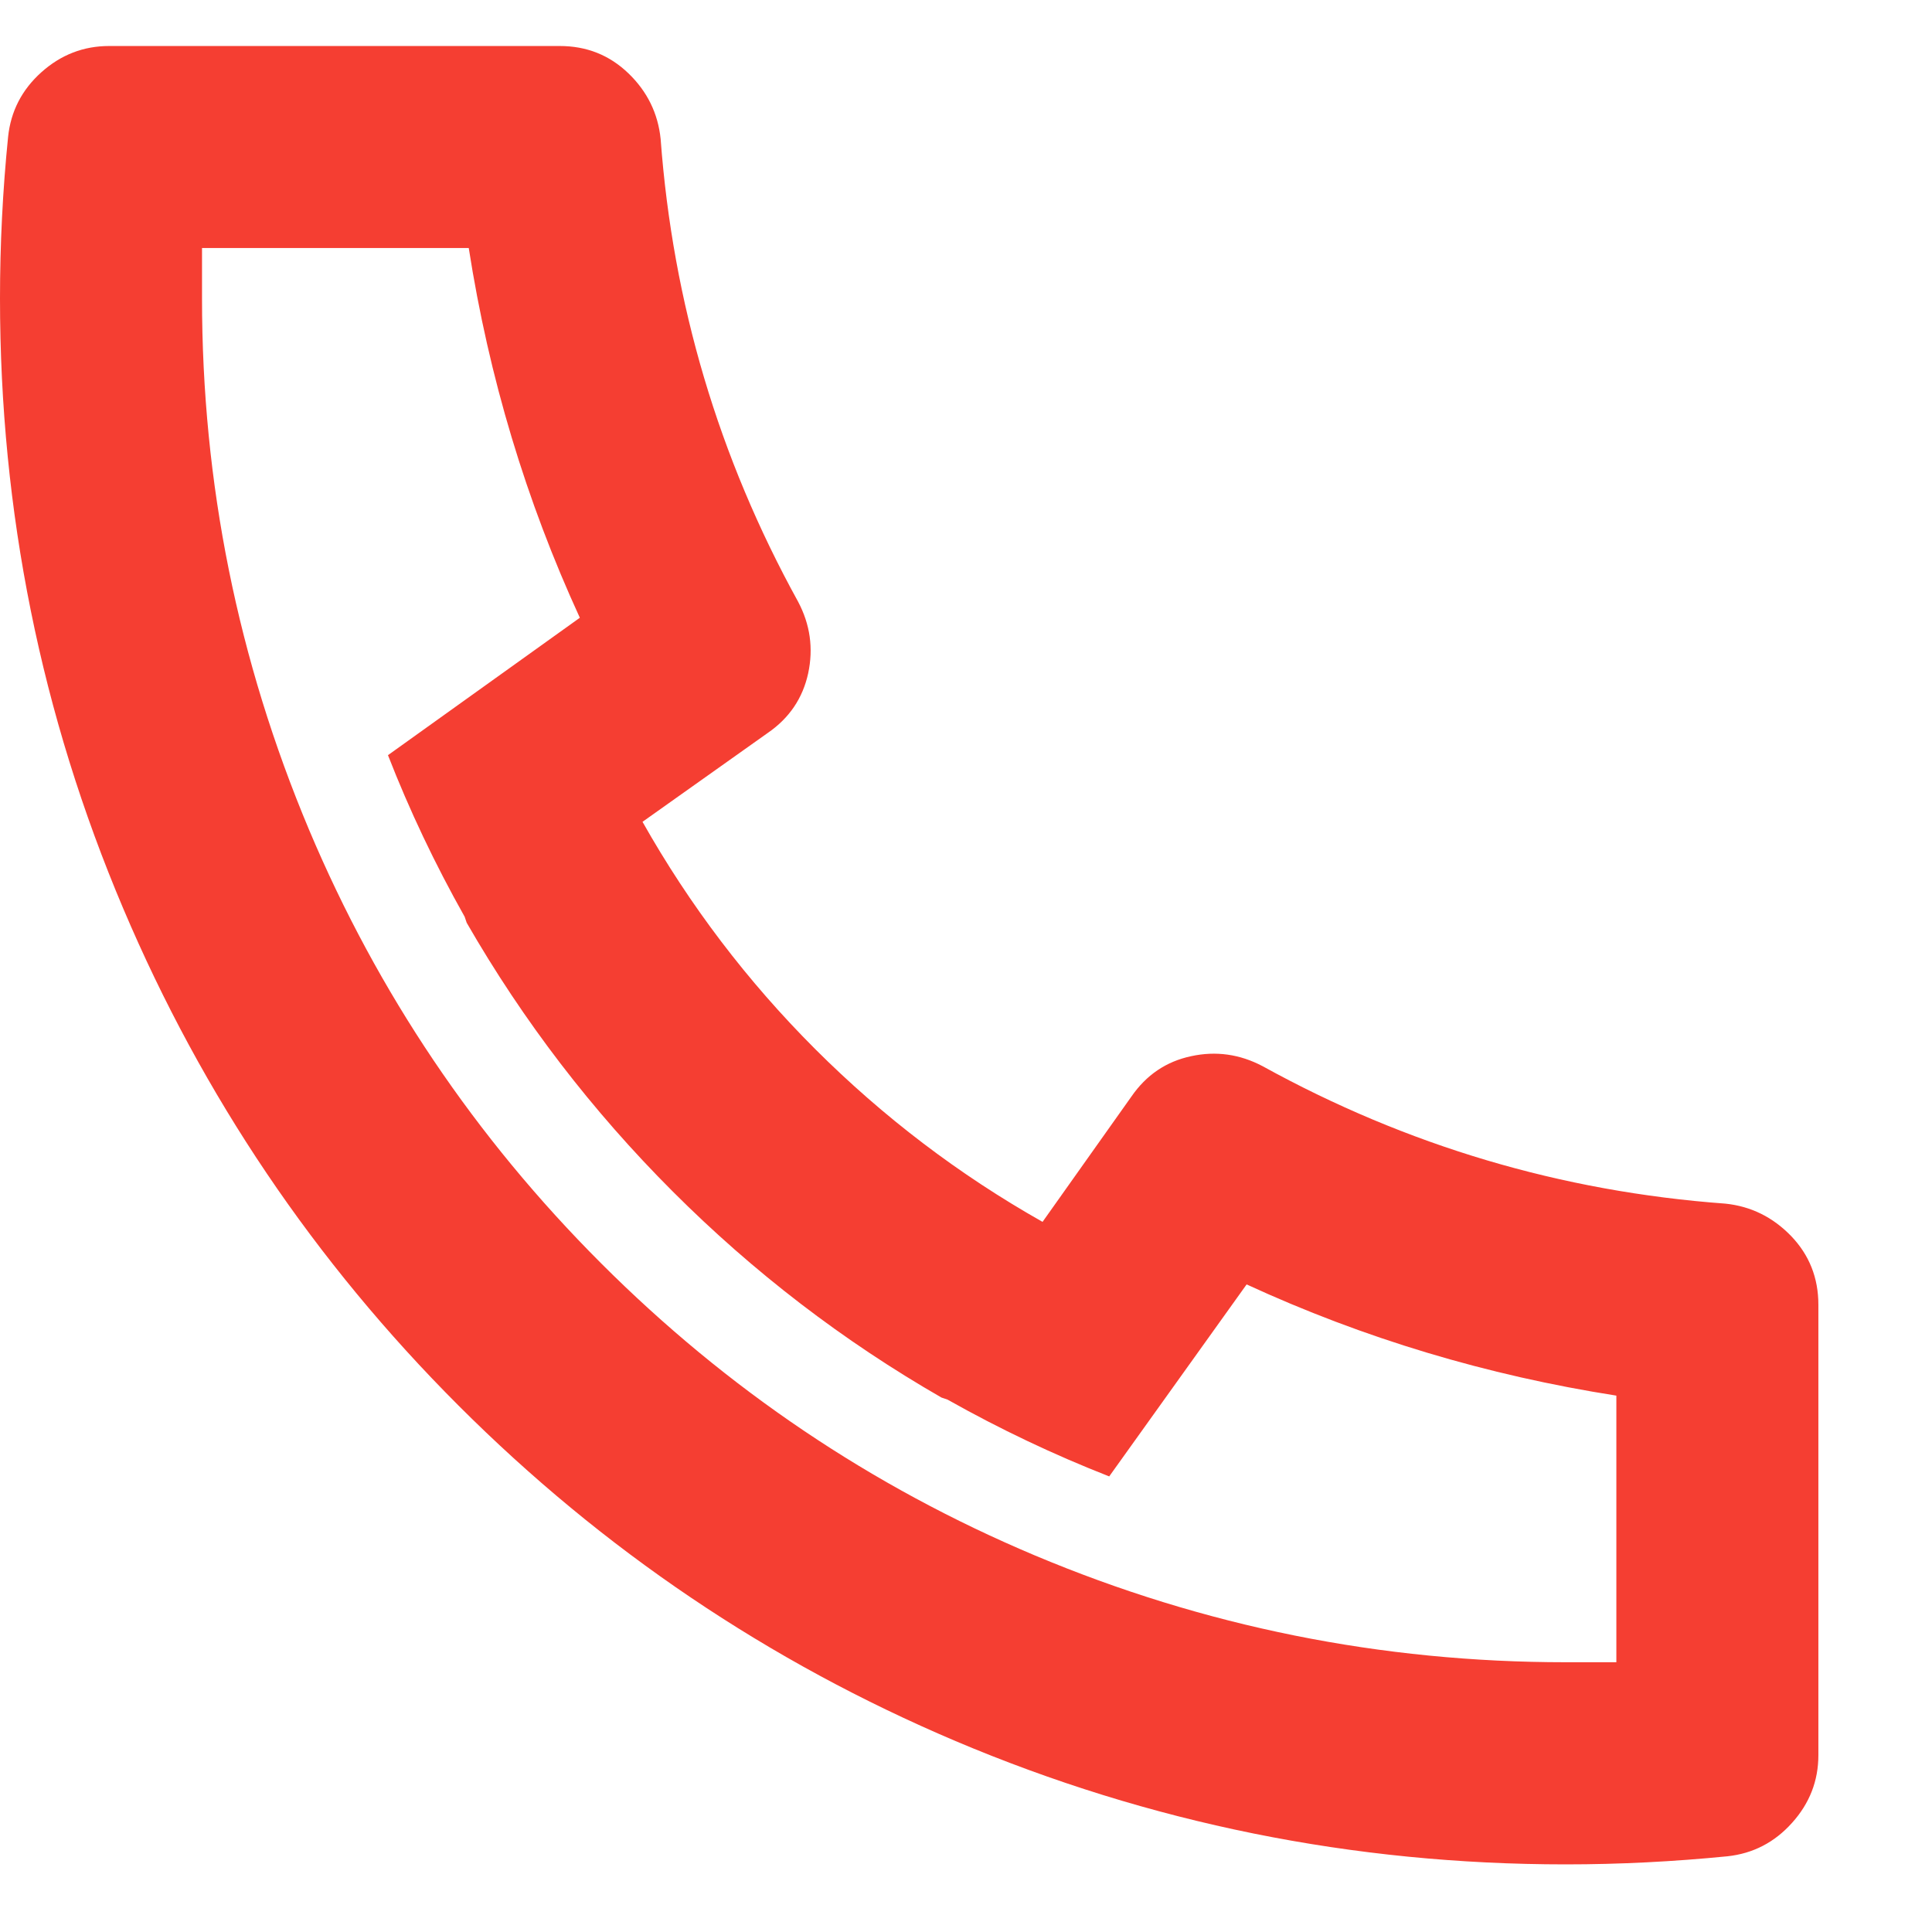 <svg width="16" height="16" viewBox="0 0 16 16" fill="none" xmlns="http://www.w3.org/2000/svg">
<path d="M5.321 6.806C5.711 7.497 6.188 8.125 6.751 8.688C7.315 9.251 7.942 9.728 8.634 10.119L9.37 9.081C9.493 8.903 9.657 8.791 9.864 8.747C10.07 8.702 10.268 8.73 10.457 8.83C11.651 9.488 12.928 9.868 14.289 9.968C14.501 9.99 14.682 10.08 14.833 10.236C14.983 10.392 15.059 10.582 15.059 10.805V14.536C15.059 14.748 14.986 14.935 14.841 15.096C14.696 15.258 14.518 15.35 14.306 15.373C13.86 15.417 13.414 15.44 12.967 15.44C11.205 15.44 9.521 15.099 7.914 14.419C6.364 13.761 4.992 12.835 3.798 11.641C2.605 10.448 1.679 9.076 1.021 7.525C0.34 5.919 0 4.235 0 2.472C0 2.026 0.022 1.58 0.067 1.134C0.089 0.922 0.181 0.743 0.343 0.598C0.505 0.453 0.692 0.381 0.904 0.381H4.635C4.858 0.381 5.047 0.456 5.204 0.607C5.36 0.757 5.449 0.938 5.471 1.15C5.572 2.511 5.951 3.788 6.609 4.982C6.71 5.172 6.737 5.37 6.693 5.576C6.648 5.782 6.537 5.947 6.358 6.07L5.321 6.806ZM3.213 6.254L4.802 5.116C4.356 4.145 4.049 3.125 3.882 2.054H1.673V2.472C1.673 4 1.969 5.467 2.56 6.873C3.129 8.222 3.935 9.419 4.978 10.462C6.021 11.505 7.217 12.311 8.567 12.88C9.972 13.471 11.439 13.766 12.967 13.766H13.386V11.558C12.315 11.39 11.294 11.084 10.324 10.637L9.186 12.227C8.729 12.048 8.282 11.836 7.847 11.591L7.797 11.574C6.983 11.106 6.241 10.537 5.572 9.868C4.902 9.198 4.334 8.457 3.865 7.642L3.848 7.592C3.603 7.157 3.391 6.711 3.213 6.254Z" fill="#F53E32"/>
</svg>
